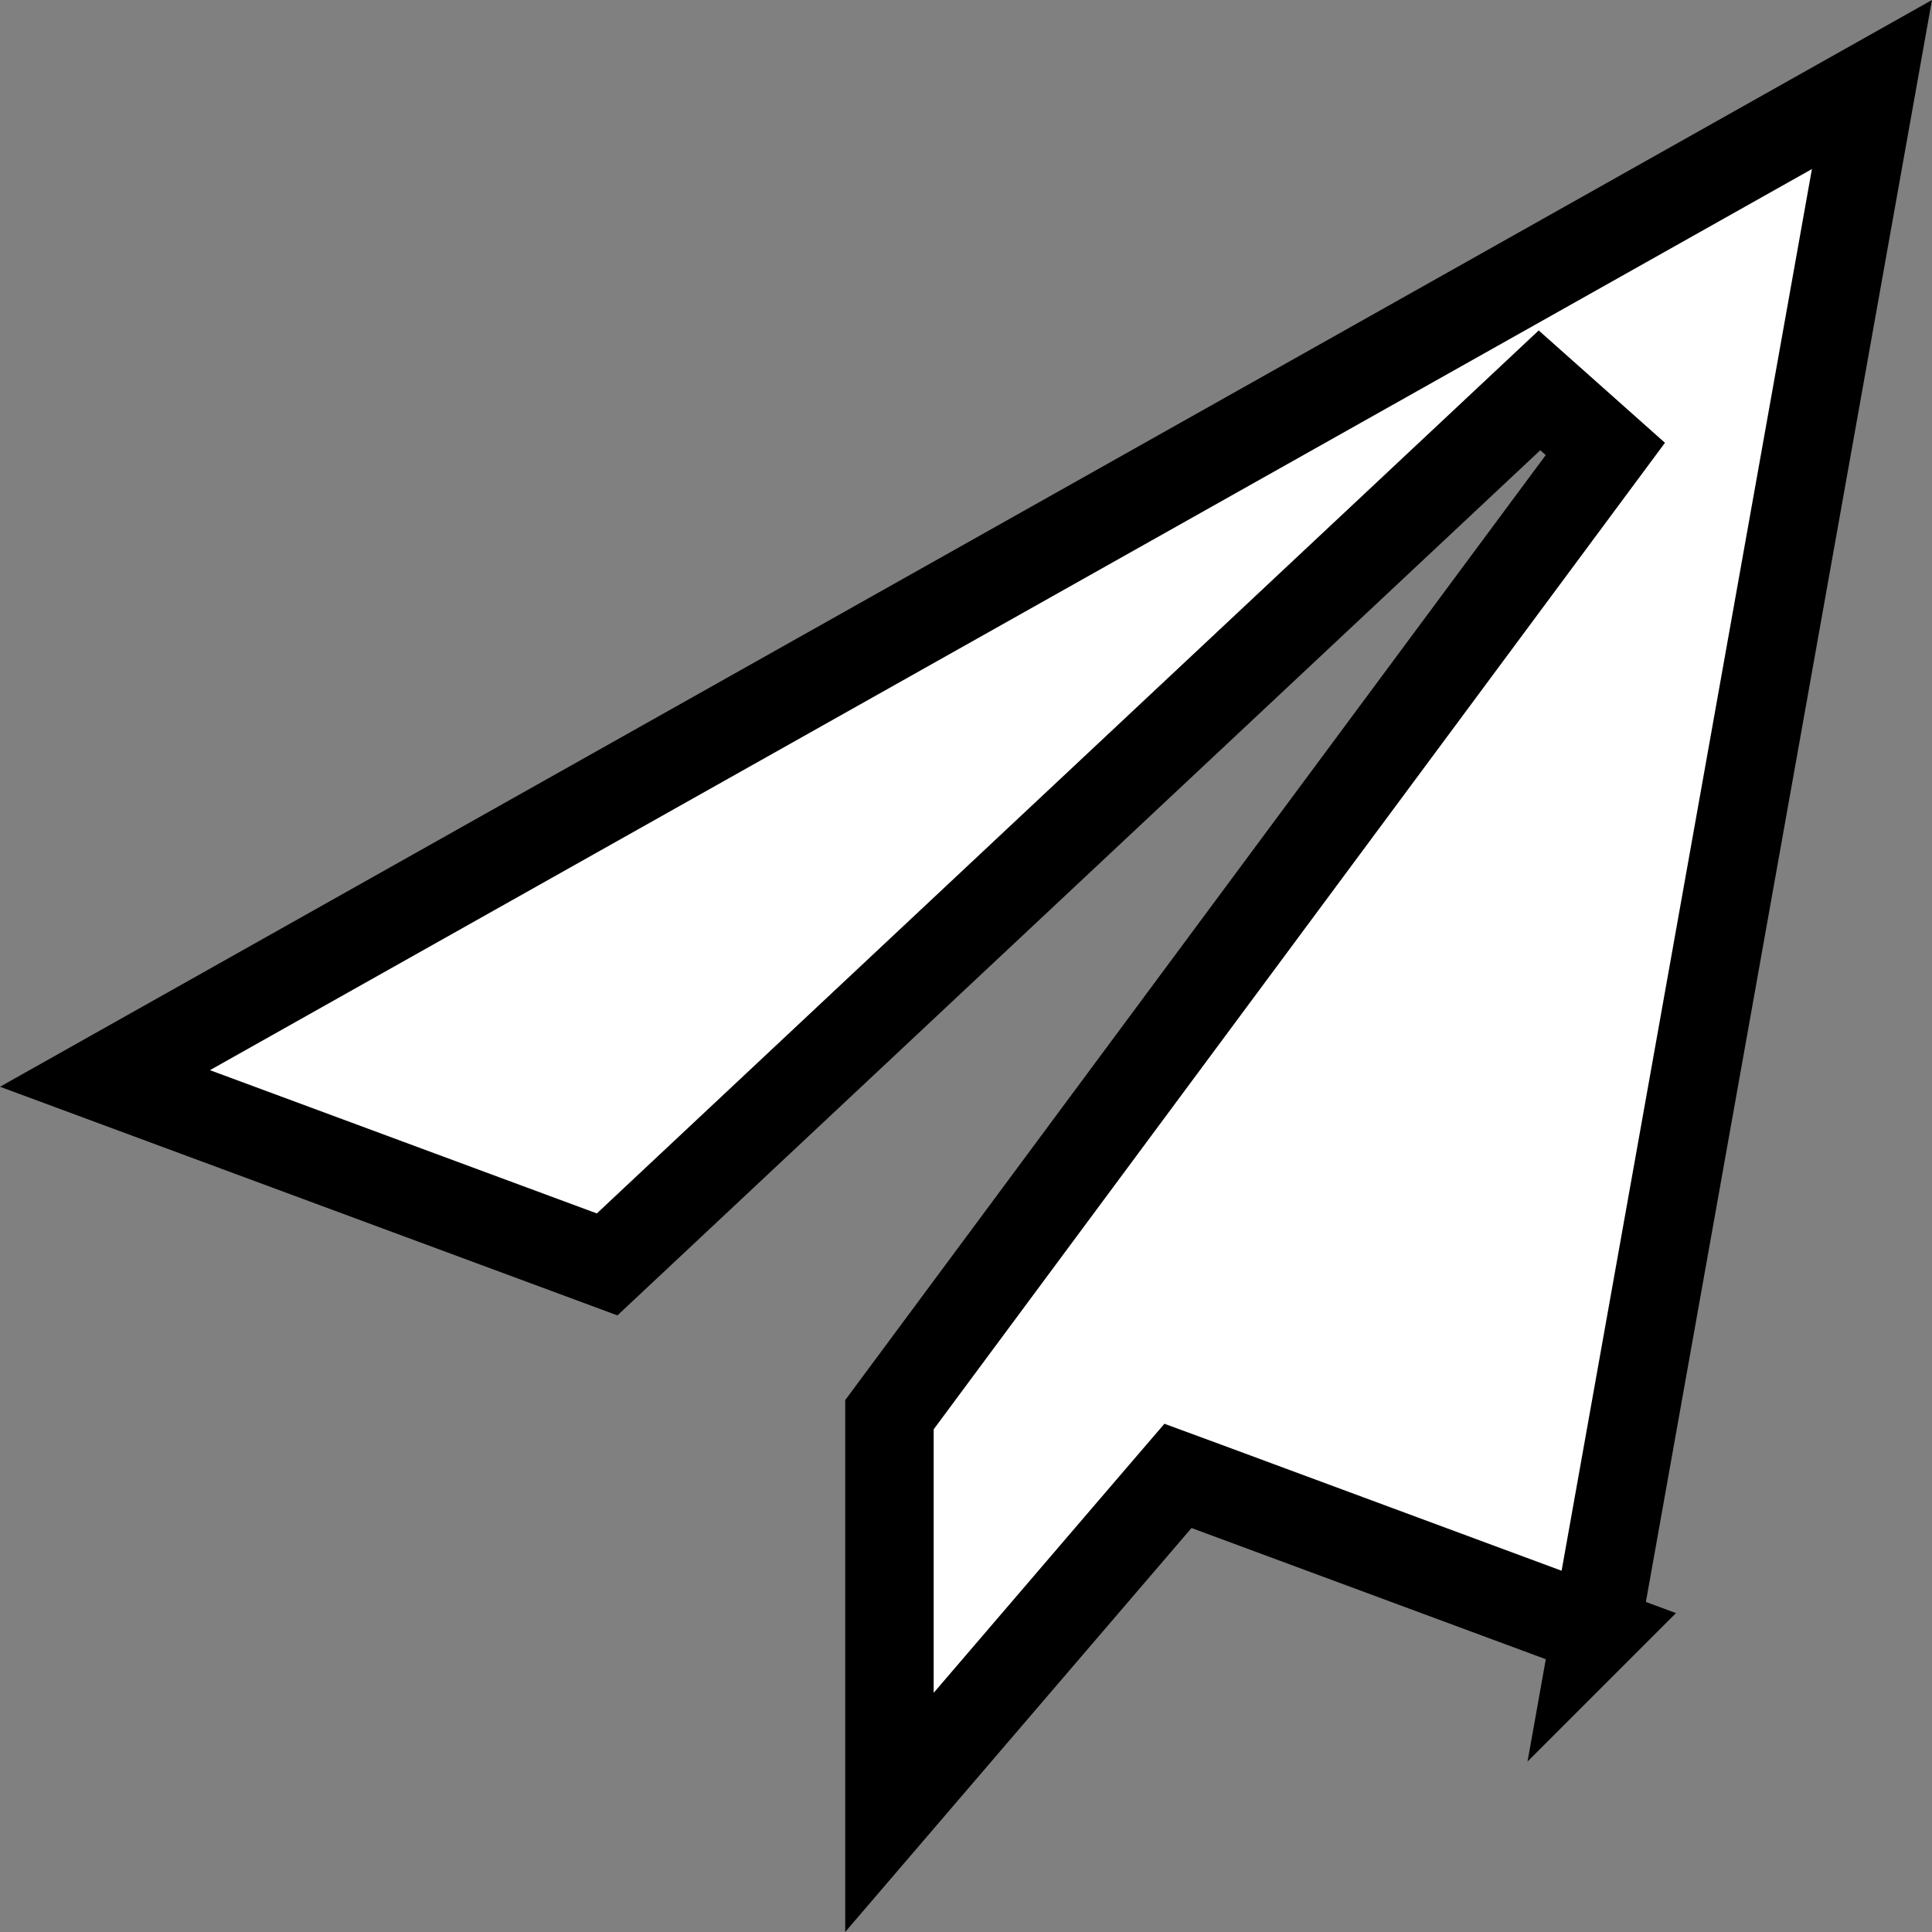 <svg width="24" height="24" fill="none" xmlns="http://www.w3.org/2000/svg"><rect width="100%" height="100%" fill="#808080" stroke="none"/><path d="M19.825 20.256l-4.833-1.79-.359-.132-.249.29-3.335 3.89v-4.94l8.893-11.997-.818-.728L7.542 15.707l-6.238-2.31L23.254 1.05l-3.43 19.207z" fill="#fff" stroke="#000" stroke-width="1.099"/></svg>